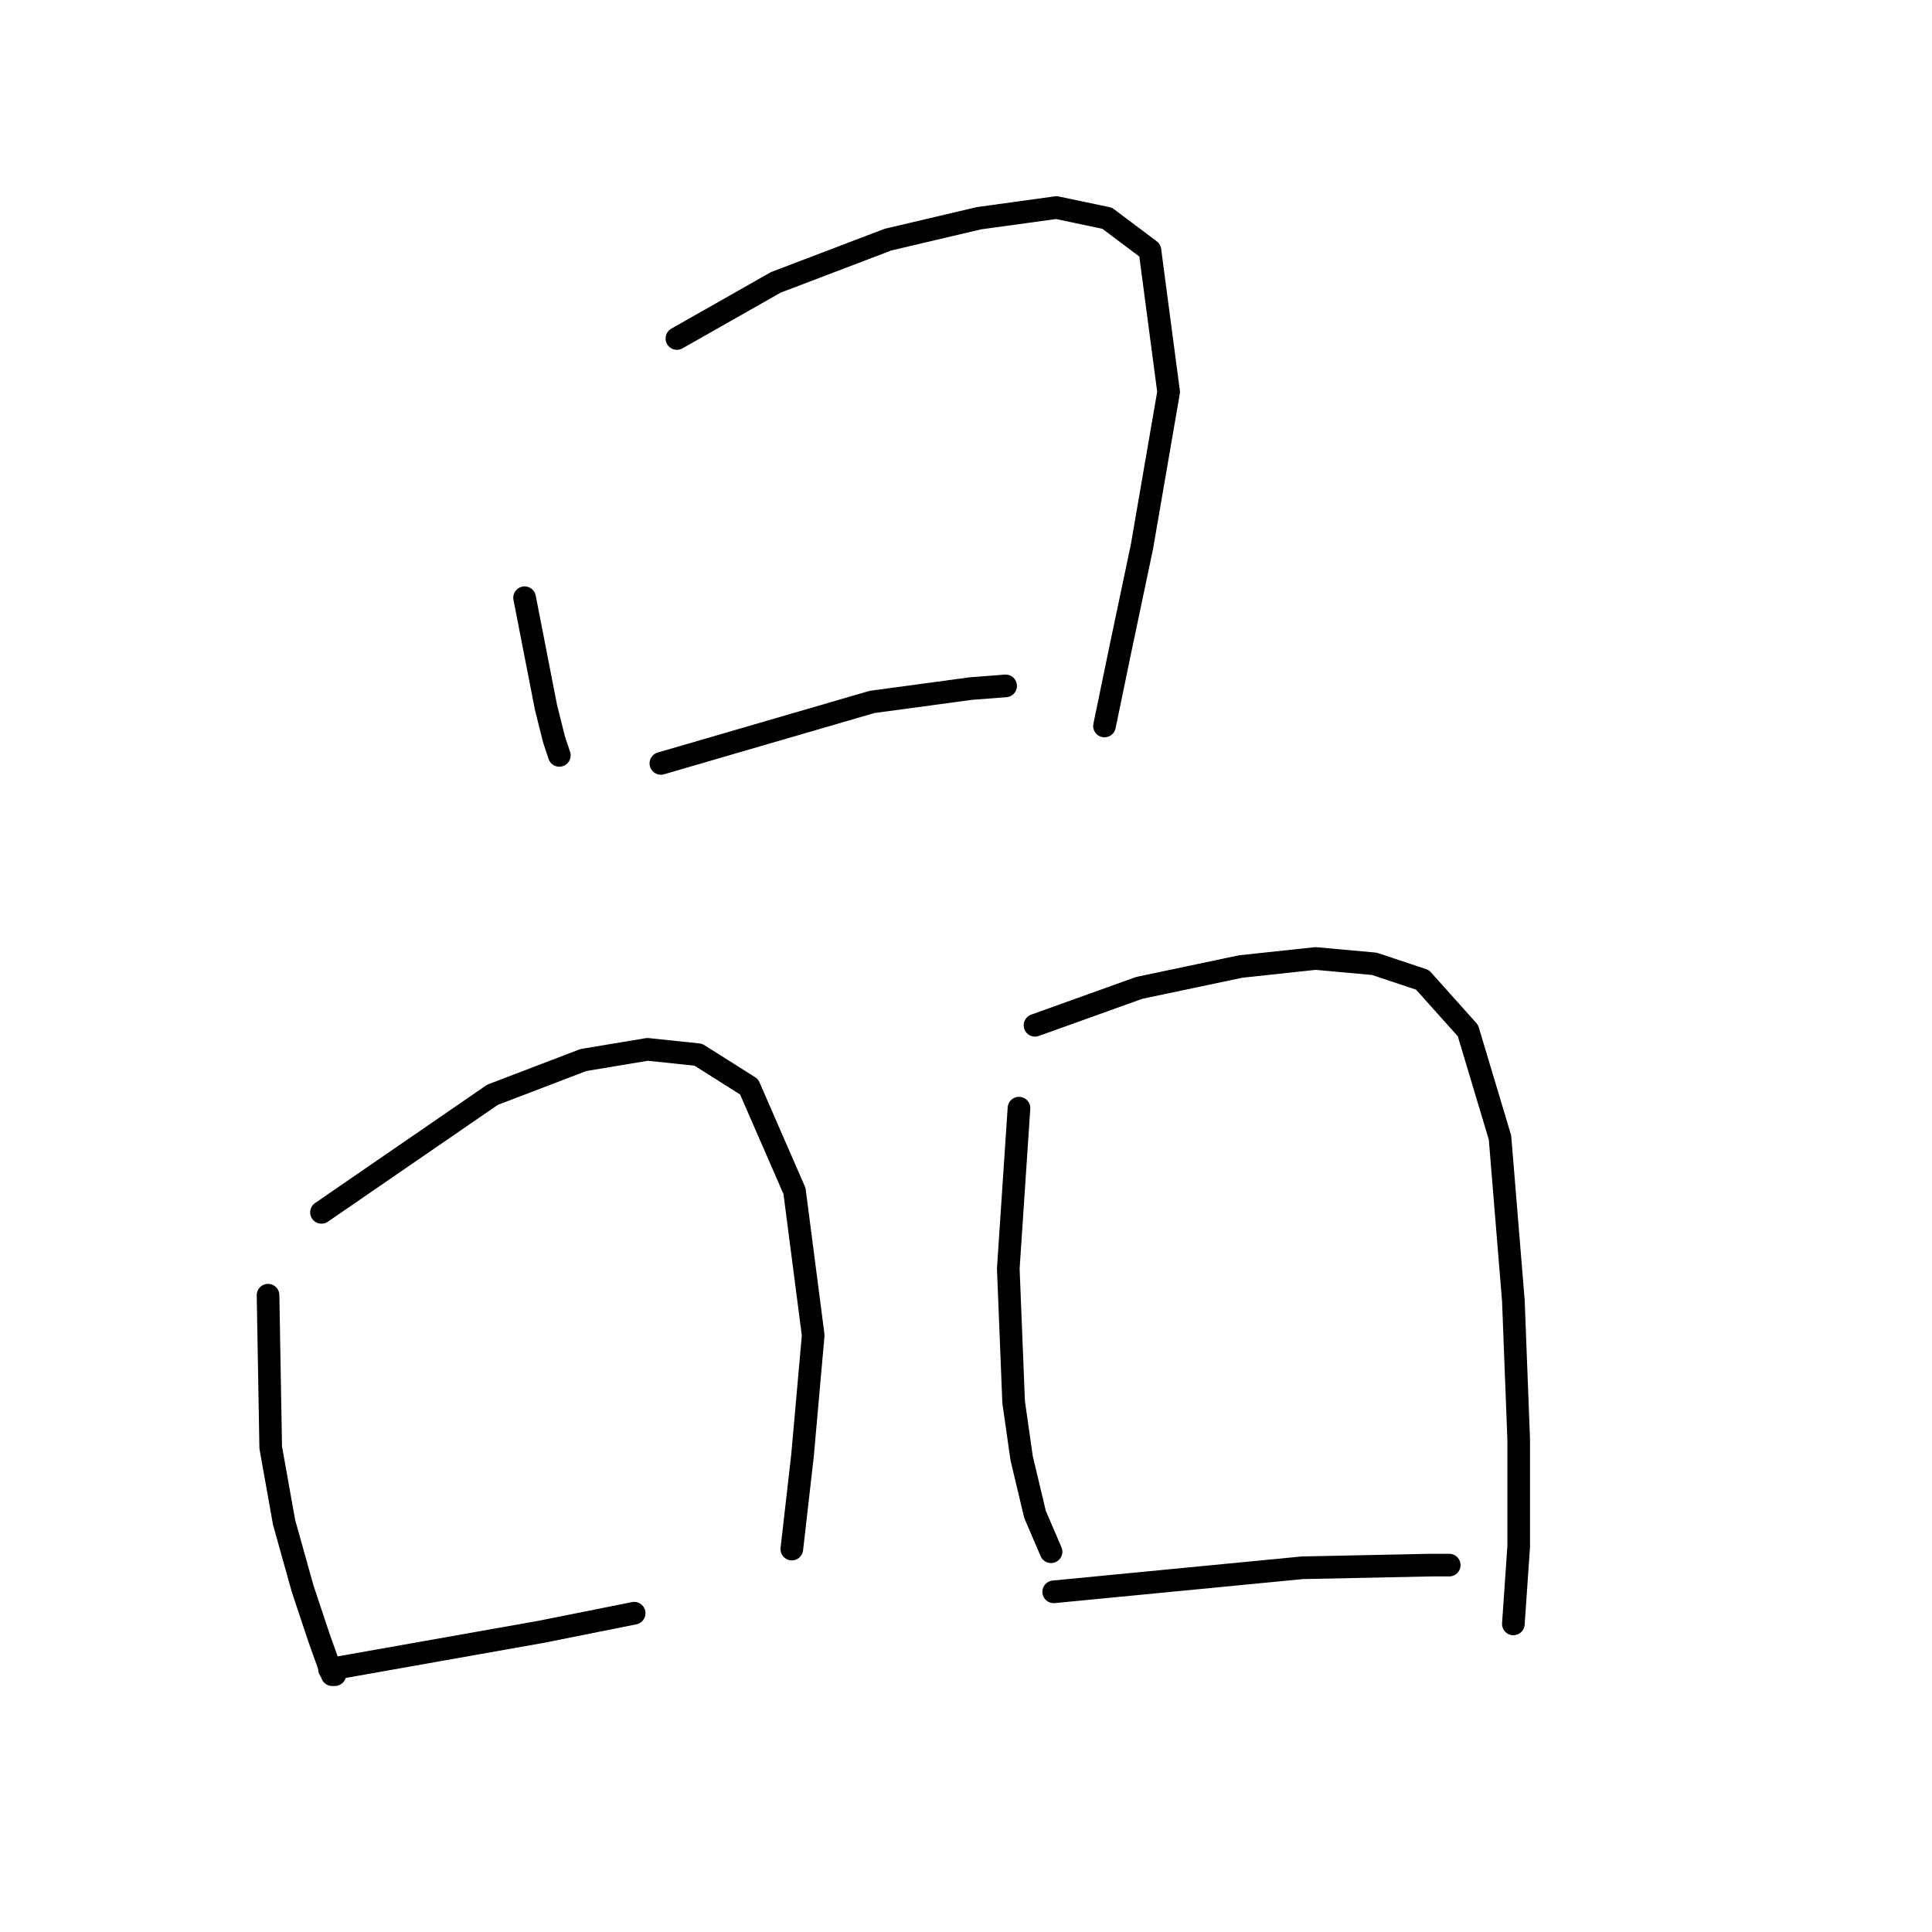 <?xml version="1.0" standalone="no"?>
    <svg width="256" height="256" xmlns="http://www.w3.org/2000/svg" version="1.1">
    <polyline stroke="black" stroke-width="3" stroke-linecap="round" fill="transparent" stroke-linejoin="round" points="69.511 79.201 72.343 93.719 73.406 97.968 74.114 100.093 74.114 100.093 " />
        <polyline stroke="black" stroke-width="3" stroke-linecap="round" fill="transparent" stroke-linejoin="round" points="89.694 44.853 102.796 37.417 117.668 31.751 129.708 28.918 139.976 27.502 146.704 28.918 152.37 33.168 154.849 51.935 151.308 72.473 148.475 85.929 146.35 96.197 146.35 96.197 " />
        <polyline stroke="black" stroke-width="3" stroke-linecap="round" fill="transparent" stroke-linejoin="round" points="87.57 101.155 115.544 93.011 128.645 91.24 133.249 90.886 133.249 90.886 " />
        <polyline stroke="black" stroke-width="3" stroke-linecap="round" fill="transparent" stroke-linejoin="round" points="35.517 171.621 35.871 191.804 37.642 201.719 40.12 210.572 42.245 216.945 44.015 221.903 44.37 221.903 44.37 221.903 " />
        <polyline stroke="black" stroke-width="3" stroke-linecap="round" fill="transparent" stroke-linejoin="round" points="42.599 160.644 65.261 145.063 77.301 140.46 85.799 139.044 92.527 139.752 99.255 144.001 105.275 157.811 107.753 176.932 106.337 192.867 104.921 205.26 104.921 205.26 " />
        <polyline stroke="black" stroke-width="3" stroke-linecap="round" fill="transparent" stroke-linejoin="round" points="43.661 221.195 71.635 216.237 84.029 213.759 84.029 213.759 " />
        <polyline stroke="black" stroke-width="3" stroke-linecap="round" fill="transparent" stroke-linejoin="round" points="135.019 146.834 133.603 168.08 134.311 185.785 135.373 193.221 137.144 200.657 139.268 205.614 139.268 205.614 " />
        <polyline stroke="black" stroke-width="3" stroke-linecap="round" fill="transparent" stroke-linejoin="round" points="137.144 135.857 150.954 130.899 164.409 128.066 174.324 127.004 182.114 127.712 188.488 129.837 194.508 136.565 198.757 150.729 200.528 172.329 201.236 190.742 201.236 204.906 200.528 215.175 200.528 215.175 " />
        <polyline stroke="black" stroke-width="3" stroke-linecap="round" fill="transparent" stroke-linejoin="round" points="139.622 210.926 172.554 207.739 189.55 207.385 192.029 207.385 192.029 207.385 " />
        </svg>